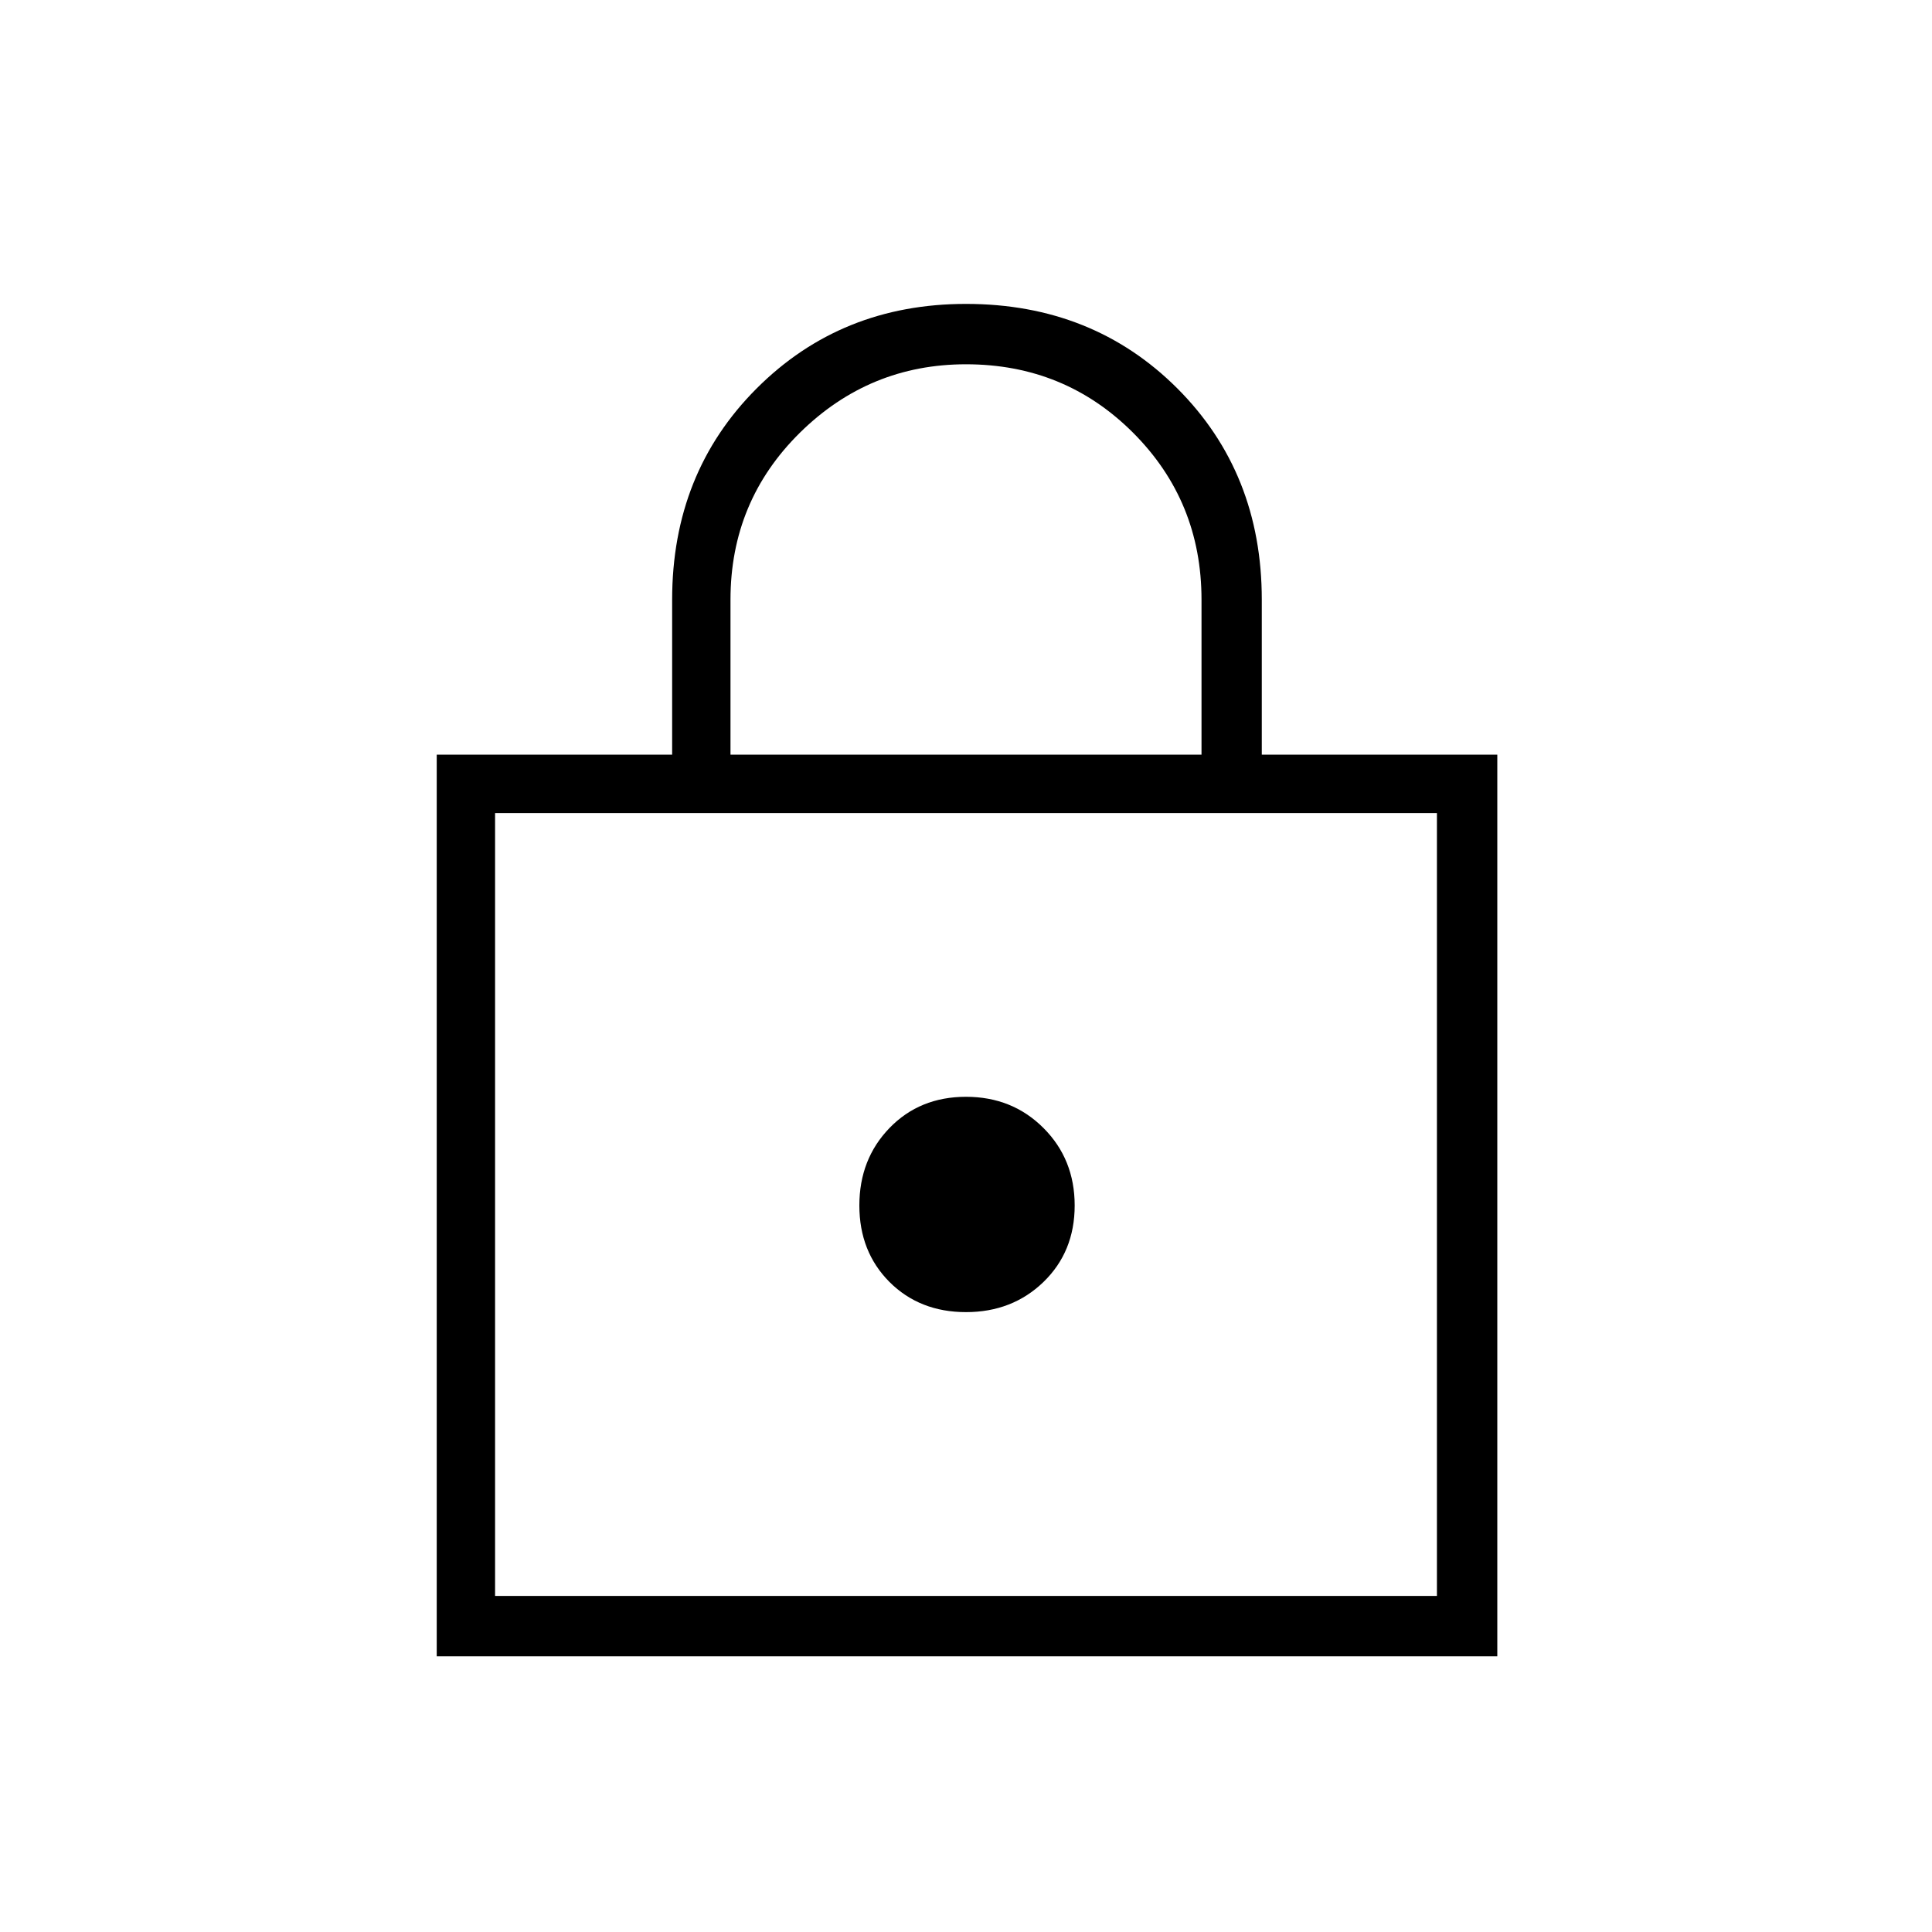 <svg xmlns="http://www.w3.org/2000/svg" height="20" width="20"><path d="M4.521 17.146V7.812h2.437V6.208q0-1.312.875-2.187.875-.875 2.167-.875 1.312 0 2.188.875.874.875.874 2.187v1.604H15.5v9.334Zm3.041-9.334h4.876V6.208q0-1.02-.709-1.729-.708-.708-1.729-.708-1 0-1.719.708-.719.709-.719 1.729Zm-2.437 8.709h9.75V8.417h-9.75ZM10 13.583q.479 0 .802-.312.323-.313.323-.792 0-.479-.323-.802-.323-.323-.802-.323-.479 0-.792.323-.312.323-.312.802 0 .479.312.792.313.312.792.312Zm-4.875 2.938V8.417v8.104Z"/></svg>